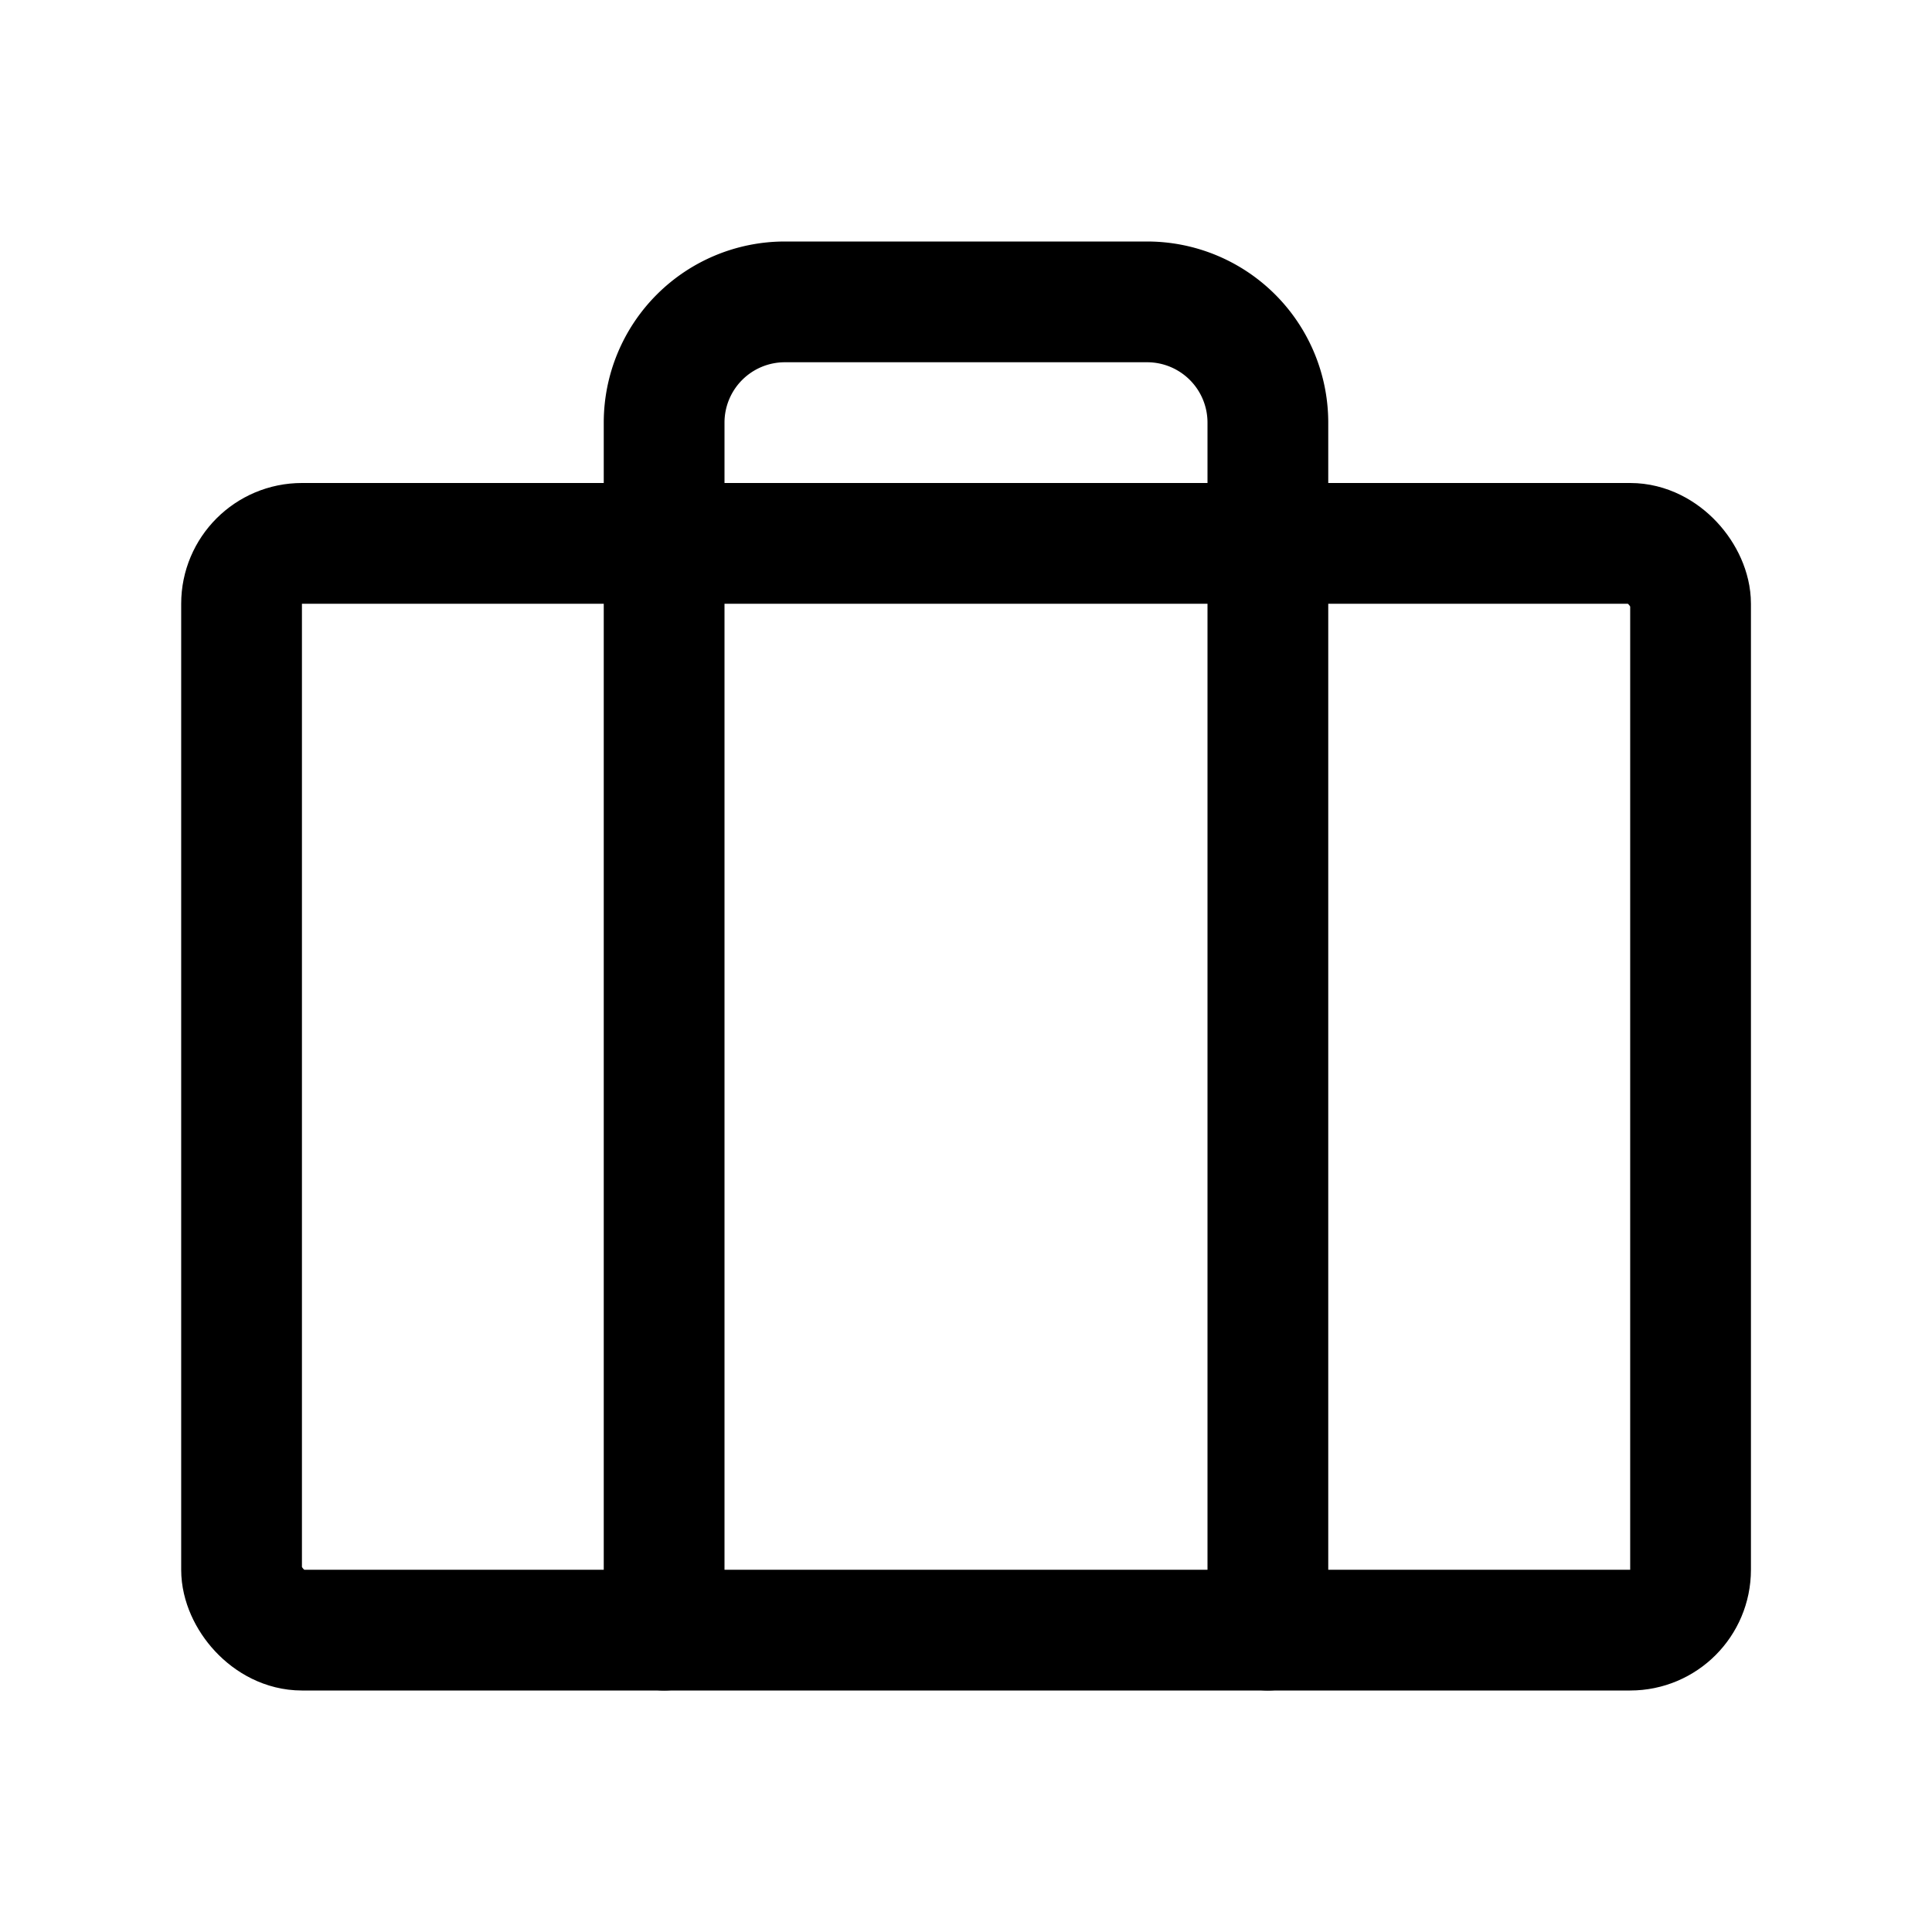 <svg id="Raw" xmlns="http://www.w3.org/2000/svg" viewBox="0 0 256 256">
  <rect width="256" height="256" fill="none"/>
  <rect x="32.008" y="72" width="192" height="144" rx="8" stroke-width="16" stroke="#000" stroke-linecap="round" stroke-linejoin="round" fill="none"/>
  <path d="M168,216V56a16,16,0,0,0-16-16H104A16,16,0,0,0,88,56V216" fill="none" stroke="#000" stroke-linecap="round" stroke-linejoin="round" stroke-width="16"/>
</svg>
